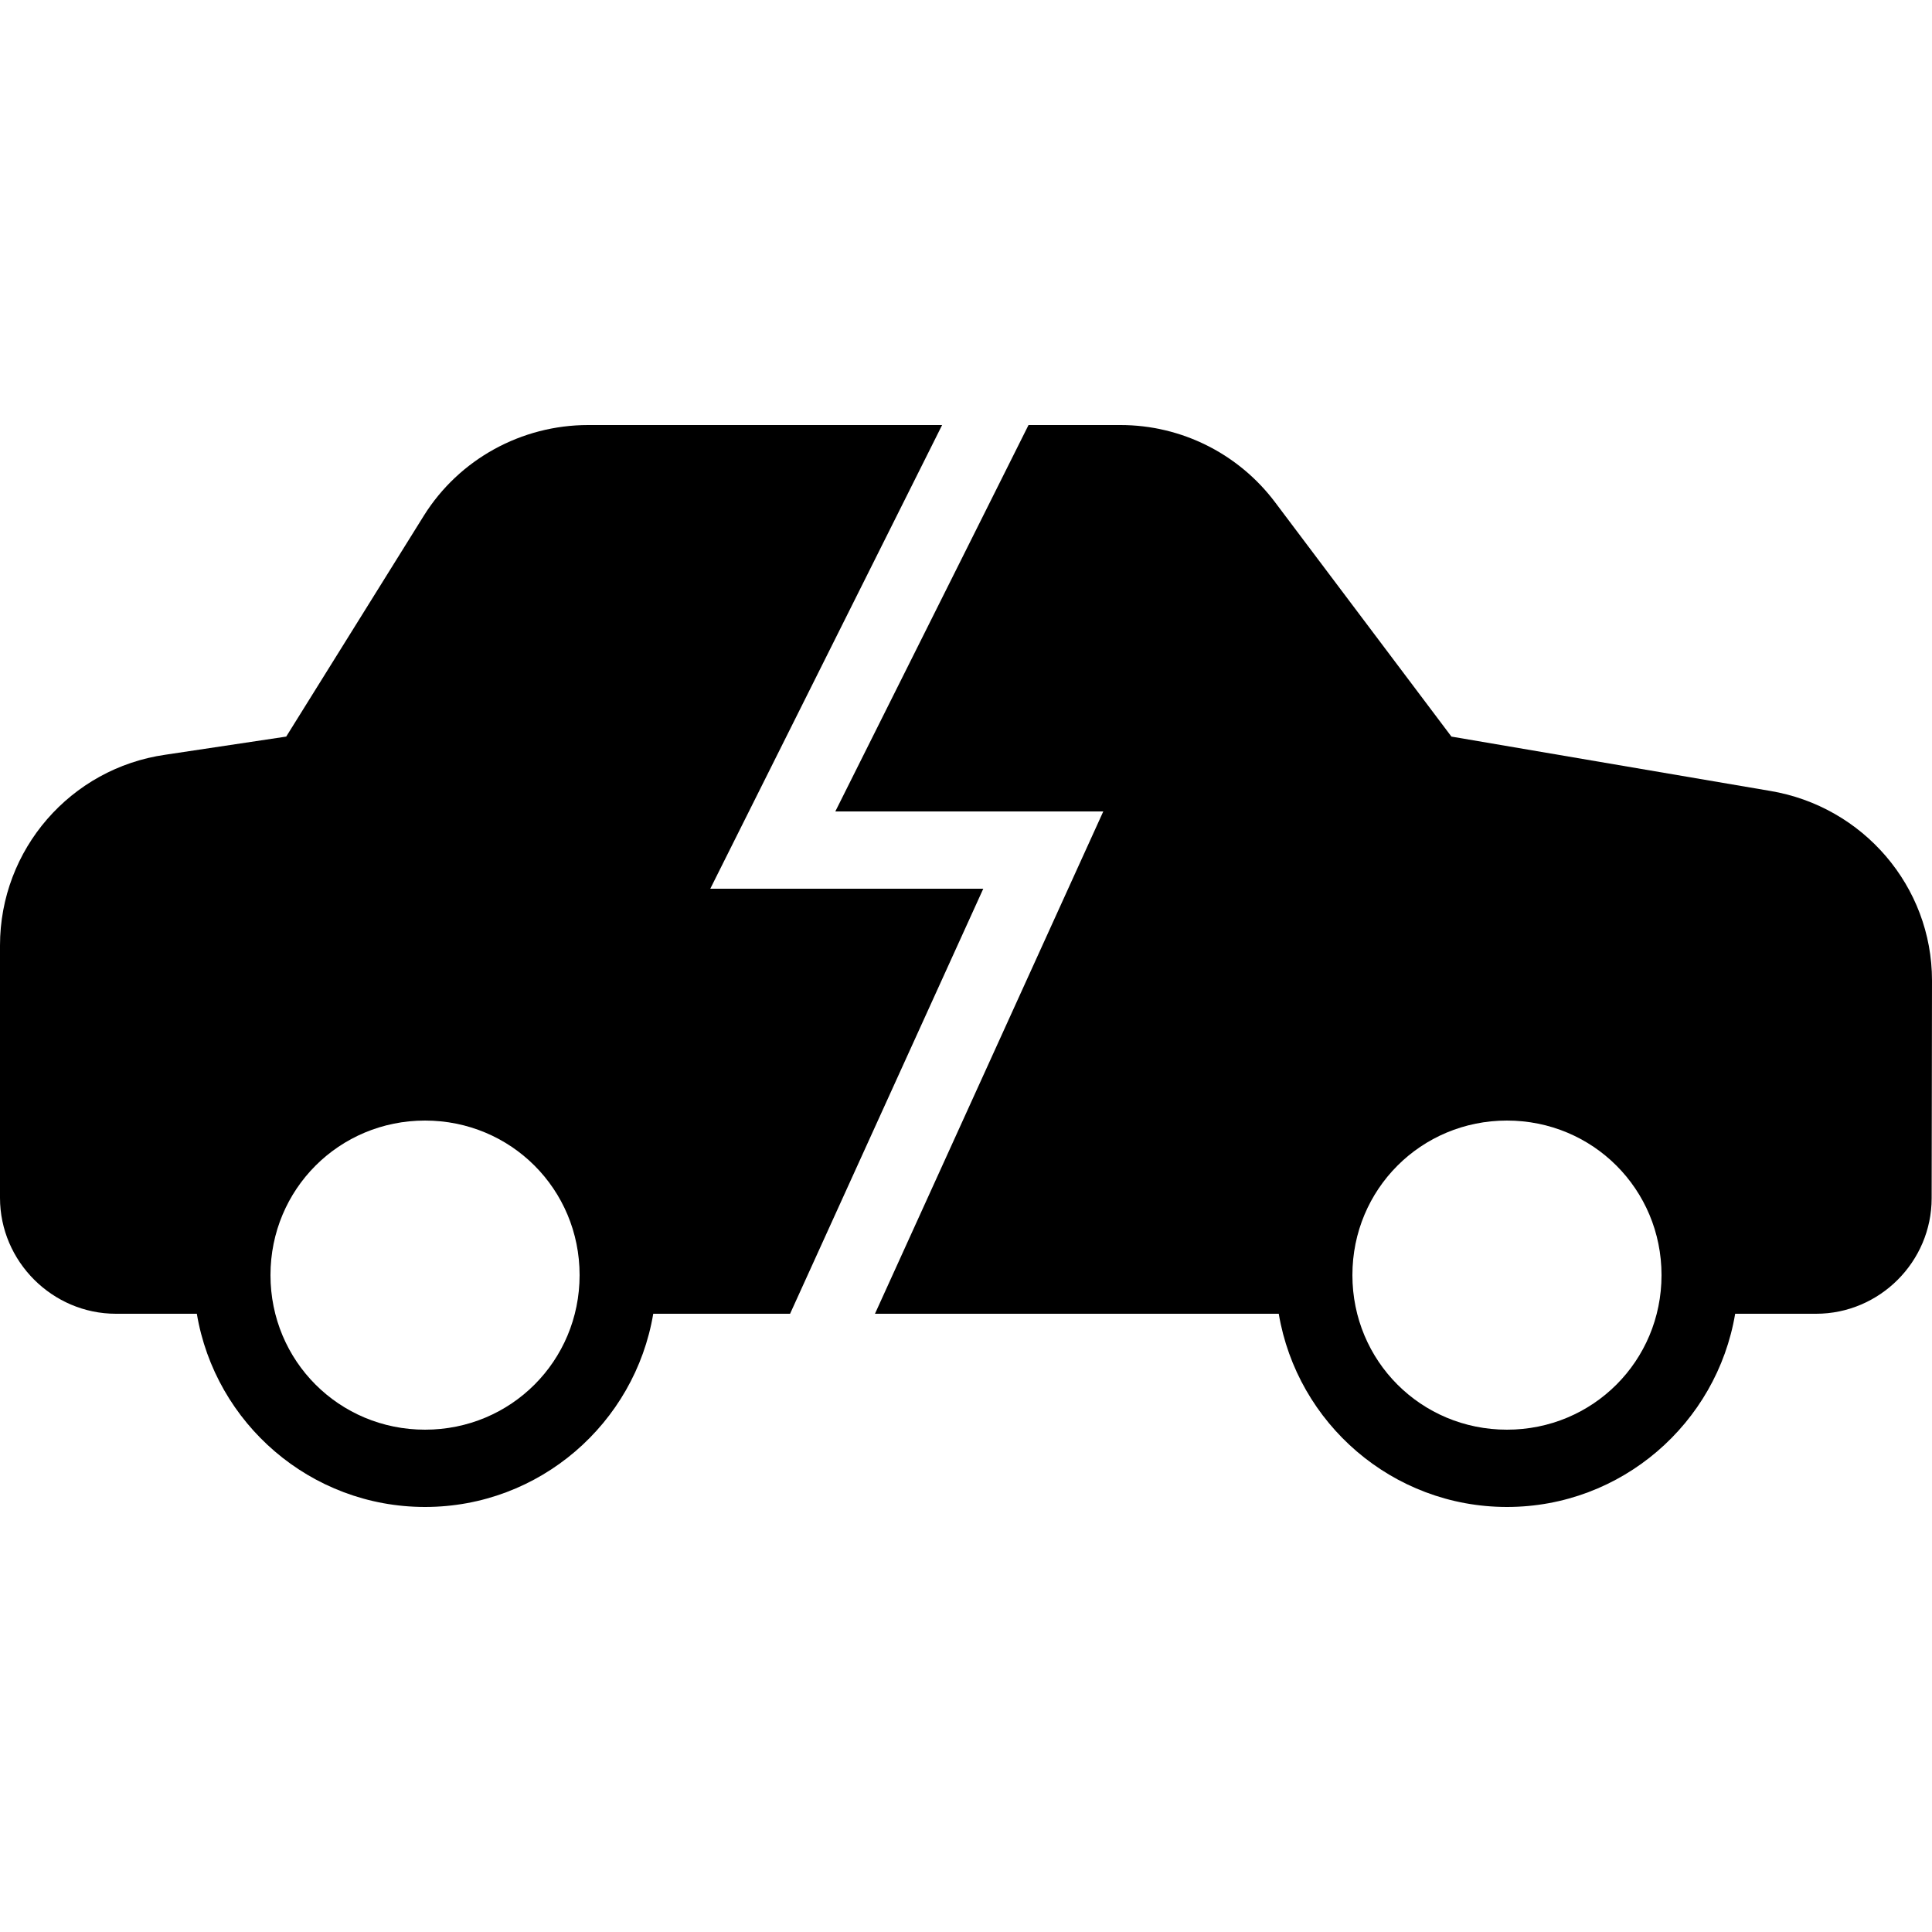 <?xml version="1.0" encoding="iso-8859-1"?>
<!-- Generator: Adobe Illustrator 24.1.2, SVG Export Plug-In . SVG Version: 6.00 Build 0)  -->
<svg version="1.1" baseProfile="basic" id="Layer_1"
	 xmlns="http://www.w3.org/2000/svg" xmlns:xlink="http://www.w3.org/1999/xlink" x="0px" y="0px" viewBox="0 0 50 50"
	 xml:space="preserve">
<path d="M25.447,23h-7.065l6-12H15.22c-1.723,0-3.336,0.883-4.25,2.344l-3.563,5.719l-3.125,0.469C1.824,19.883,0,21.988,0,24.469
	V31c0,1.645,1.355,3,3,3h2.094C5.57,36.836,8.035,39,11,39s5.43-2.164,5.906-5h3.541L25.447,23z M11,37c-2.223,0-4-1.777-4-4
	s1.777-4,4-4s4,1.777,4,4S13.223,37,11,37z"/>
<path d="M45.813,20.469l-8.25-1.406L33,13c-0.945-1.258-2.426-2-4-2h-2.382l-5,10h6.935l-5.909,13h10.45
	c0.477,2.836,2.941,5,5.906,5s5.43-2.164,5.906-5H47c1.645,0,2.991-1.347,2.991-2.991L50,25.375
	C50,22.938,48.215,20.871,45.813,20.469z M39,37c-2.223,0-4-1.777-4-4s1.777-4,4-4s4,1.777,4,4S41.223,37,39,37z"/>
</svg>